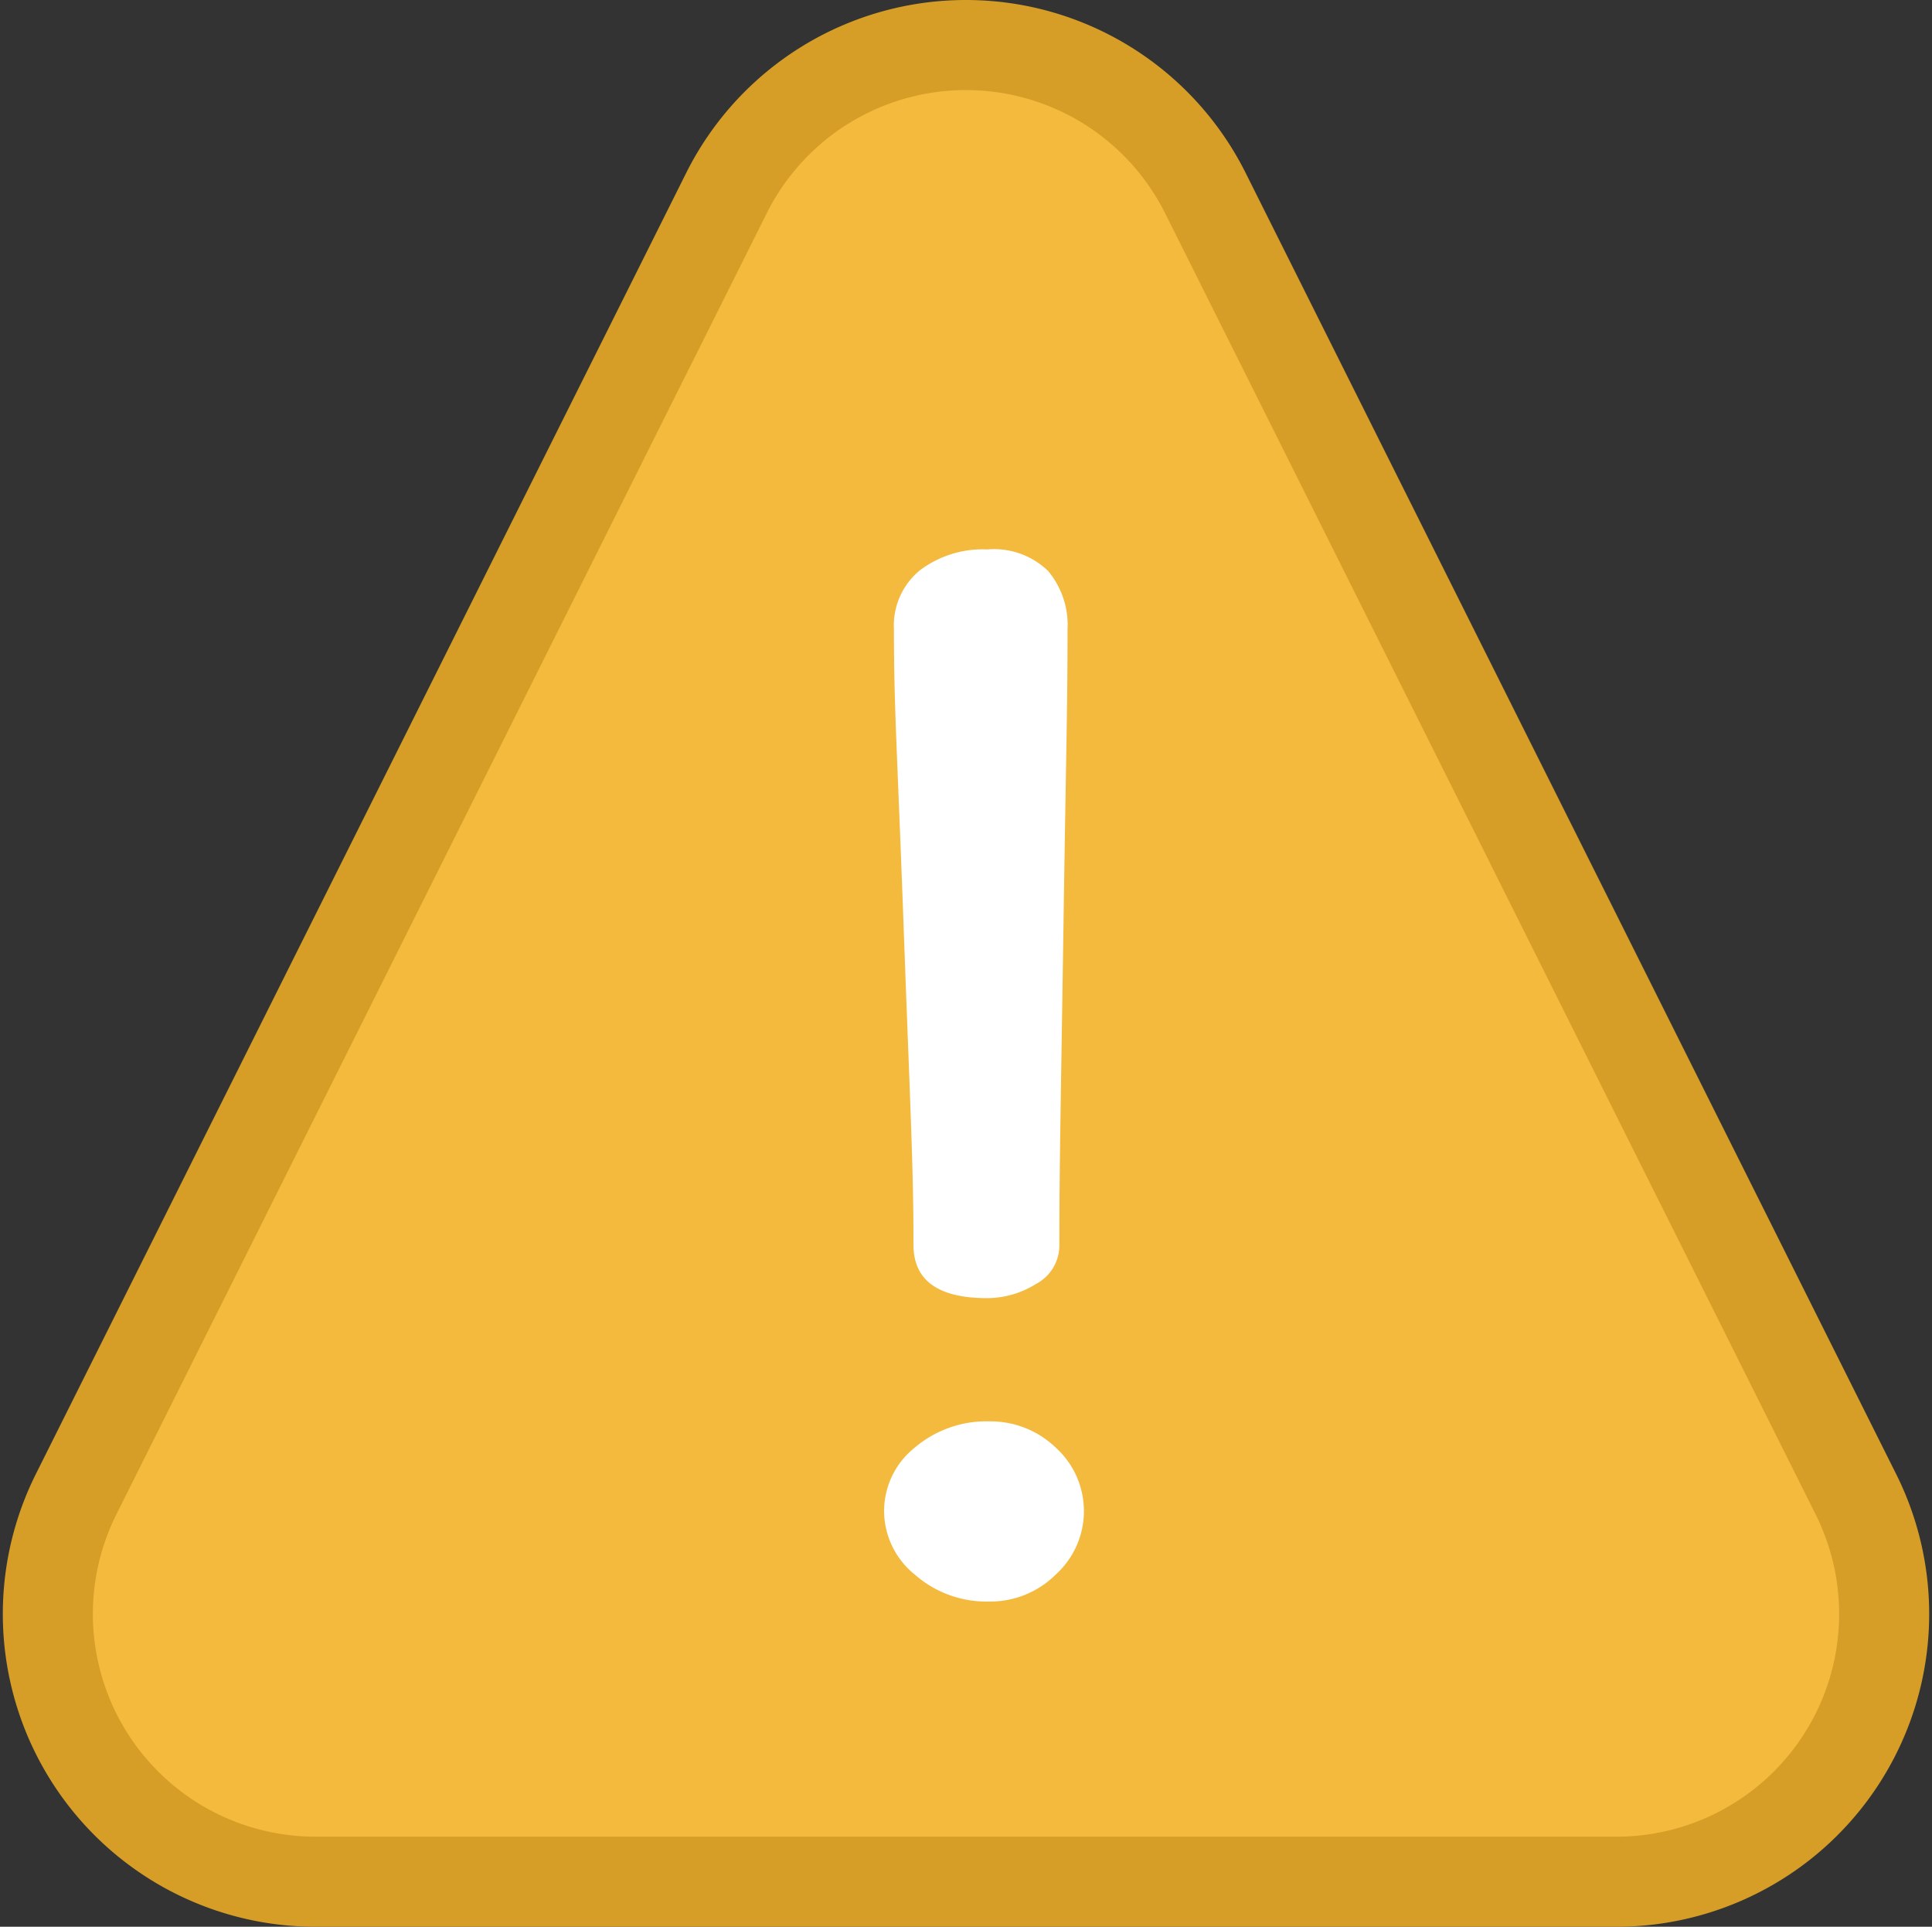<svg xmlns="http://www.w3.org/2000/svg" width="107.274" height="106.96" viewBox="0 0 107.274 106.96"><rect x="0" y="0" width="107.274" height="106.96" fill="#333333" stroke="none"/><defs><style>.a{fill:#f4ba3e;stroke:#d69e26;stroke-width:5px;}.b{fill:#fff;}</style></defs><g transform="translate(2.638 2.5)"><path class="a" d="M87.115,102.057H14.883A14.864,14.864,0,0,1,1.588,80.546L37.7,8.313a14.864,14.864,0,0,1,26.589,0L100.41,80.546A14.863,14.863,0,0,1,87.115,102.057Z" transform="translate(0 -0.097)"/><path class="b" d="M228.154,194.053a4.5,4.5,0,0,1,1.7-3.542,6.134,6.134,0,0,1,4.132-1.459,5.236,5.236,0,0,1,3.7,1.459,4.751,4.751,0,0,1,0,7.043,5.155,5.155,0,0,1-3.7,1.5,6.029,6.029,0,0,1-4.132-1.5A4.545,4.545,0,0,1,228.154,194.053Zm.546-48.97a3.956,3.956,0,0,1,1.445-3.279,5.809,5.809,0,0,1,3.742-1.156,4.313,4.313,0,0,1,3.375,1.2,4.666,4.666,0,0,1,1.077,3.232c0,4.436-.077,6.5-.227,16.537s-.227,13.2-.227,17.638a2.426,2.426,0,0,1-1.3,2.172,5.153,5.153,0,0,1-2.7.785q-4.1,0-4.1-2.957c0-4.435-.182-7.6-.546-17.638S228.7,149.519,228.7,145.083Z" transform="translate(-181.702 -112.648)"/></g></svg>